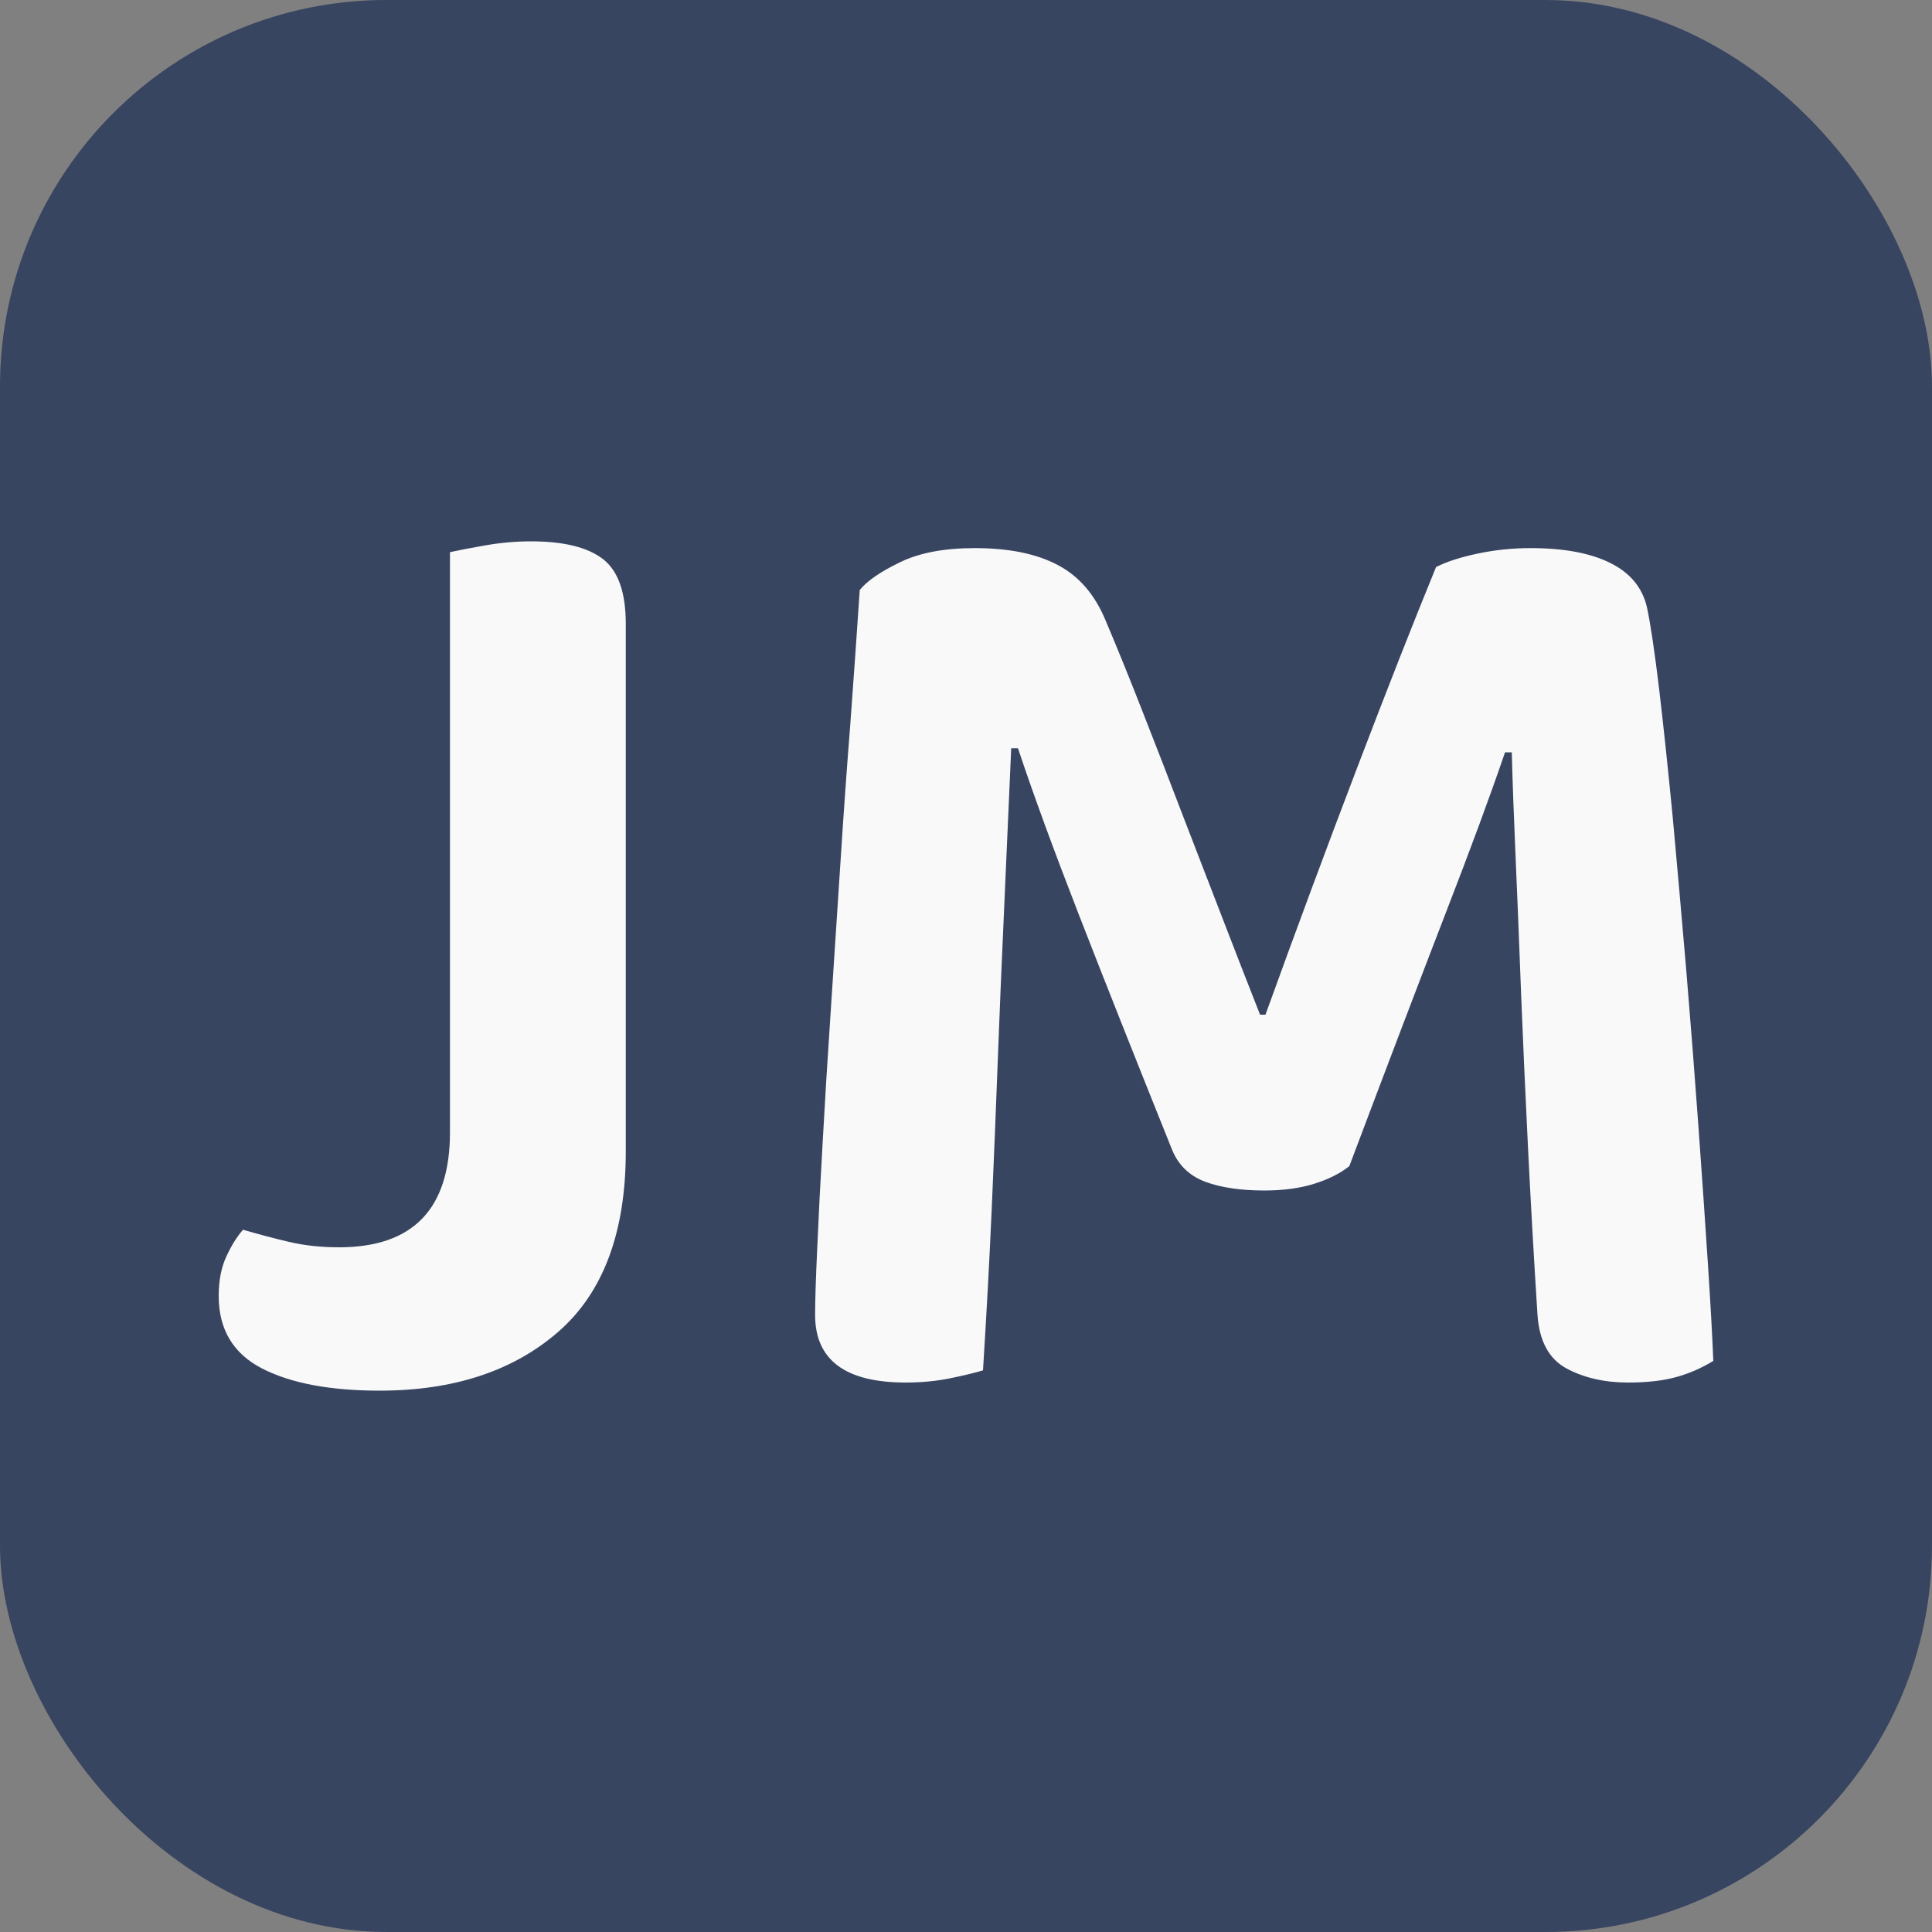 <svg xmlns="http://www.w3.org/2000/svg" width="256" height="256" viewBox="0 0 100 100"><rect x="0" y="0" width="100" height="100" fill="#808080" stroke="none"/><rect width="100" height="100" rx="20" fill="#384561"></rect><path d="M32.39 59.59L32.39 59.59Q32.39 65.89 28.89 68.94Q25.39 71.98 19.65 71.98L19.65 71.98Q15.80 71.98 13.56 70.83Q11.32 69.67 11.32 67.08L11.32 67.08Q11.32 65.89 11.71 65.05Q12.09 64.21 12.58 63.65L12.58 63.65Q13.77 64 14.96 64.28Q16.15 64.56 17.55 64.56L17.55 64.56Q23.29 64.56 23.29 58.61L23.29 58.61L23.29 28.58Q23.92 28.44 25.11 28.23Q26.30 28.02 27.49 28.02L27.49 28.02Q30.01 28.02 31.20 28.93Q32.39 29.84 32.39 32.29L32.39 32.29L32.39 59.59ZM69.84 60.36L69.84 60.36Q69.14 60.92 68.03 61.27Q66.91 61.62 65.44 61.62L65.44 61.62Q63.61 61.62 62.39 61.17Q61.16 60.71 60.67 59.52L60.67 59.52Q57.80 52.38 55.84 47.34Q53.88 42.30 52.69 38.73L52.69 38.73L52.34 38.73Q52.13 43.42 51.96 47.34Q51.78 51.26 51.64 55.01Q51.50 58.75 51.33 62.60Q51.16 66.45 50.88 70.93L50.88 70.93Q50.17 71.14 49.13 71.35Q48.07 71.56 46.88 71.56L46.88 71.56Q42.19 71.56 42.19 68.06L42.19 68.06Q42.19 66.94 42.30 64.60Q42.40 62.25 42.58 59.14Q42.75 56.02 43 52.31Q43.24 48.60 43.49 44.82Q43.73 41.04 44.02 37.37Q44.29 33.69 44.50 30.54L44.50 30.54Q45.06 29.84 46.57 29.11Q48.07 28.37 50.45 28.37L50.45 28.37Q53.11 28.37 54.76 29.25Q56.41 30.12 57.24 32.15L57.24 32.15Q58.16 34.32 59.17 36.91Q60.19 39.50 61.23 42.23Q62.28 44.96 63.30 47.59Q64.31 50.21 65.22 52.52L65.22 52.52L65.50 52.52Q67.88 45.94 70.23 39.78Q72.58 33.62 74.33 29.35L74.33 29.35Q75.16 28.93 76.50 28.65Q77.83 28.37 79.22 28.37L79.22 28.37Q81.81 28.37 83.35 29.14Q84.90 29.91 85.25 31.45L85.25 31.45Q85.53 32.78 85.88 35.69Q86.22 38.59 86.58 42.30Q86.92 46.01 87.28 50.21Q87.63 54.41 87.91 58.30Q88.19 62.18 88.40 65.40Q88.61 68.62 88.68 70.44L88.68 70.44Q87.77 71.00 86.75 71.28Q85.73 71.56 84.27 71.56L84.27 71.56Q82.44 71.56 81.08 70.83Q79.72 70.09 79.58 68.06L79.58 68.06Q79.30 63.65 79.09 59.42Q78.88 55.18 78.73 51.40Q78.59 47.62 78.45 44.44Q78.31 41.25 78.25 38.94L78.25 38.94L77.90 38.94Q76.78 42.23 74.81 47.31Q72.85 52.38 69.84 60.36Z" fill="#f9f9f9"></path></svg>